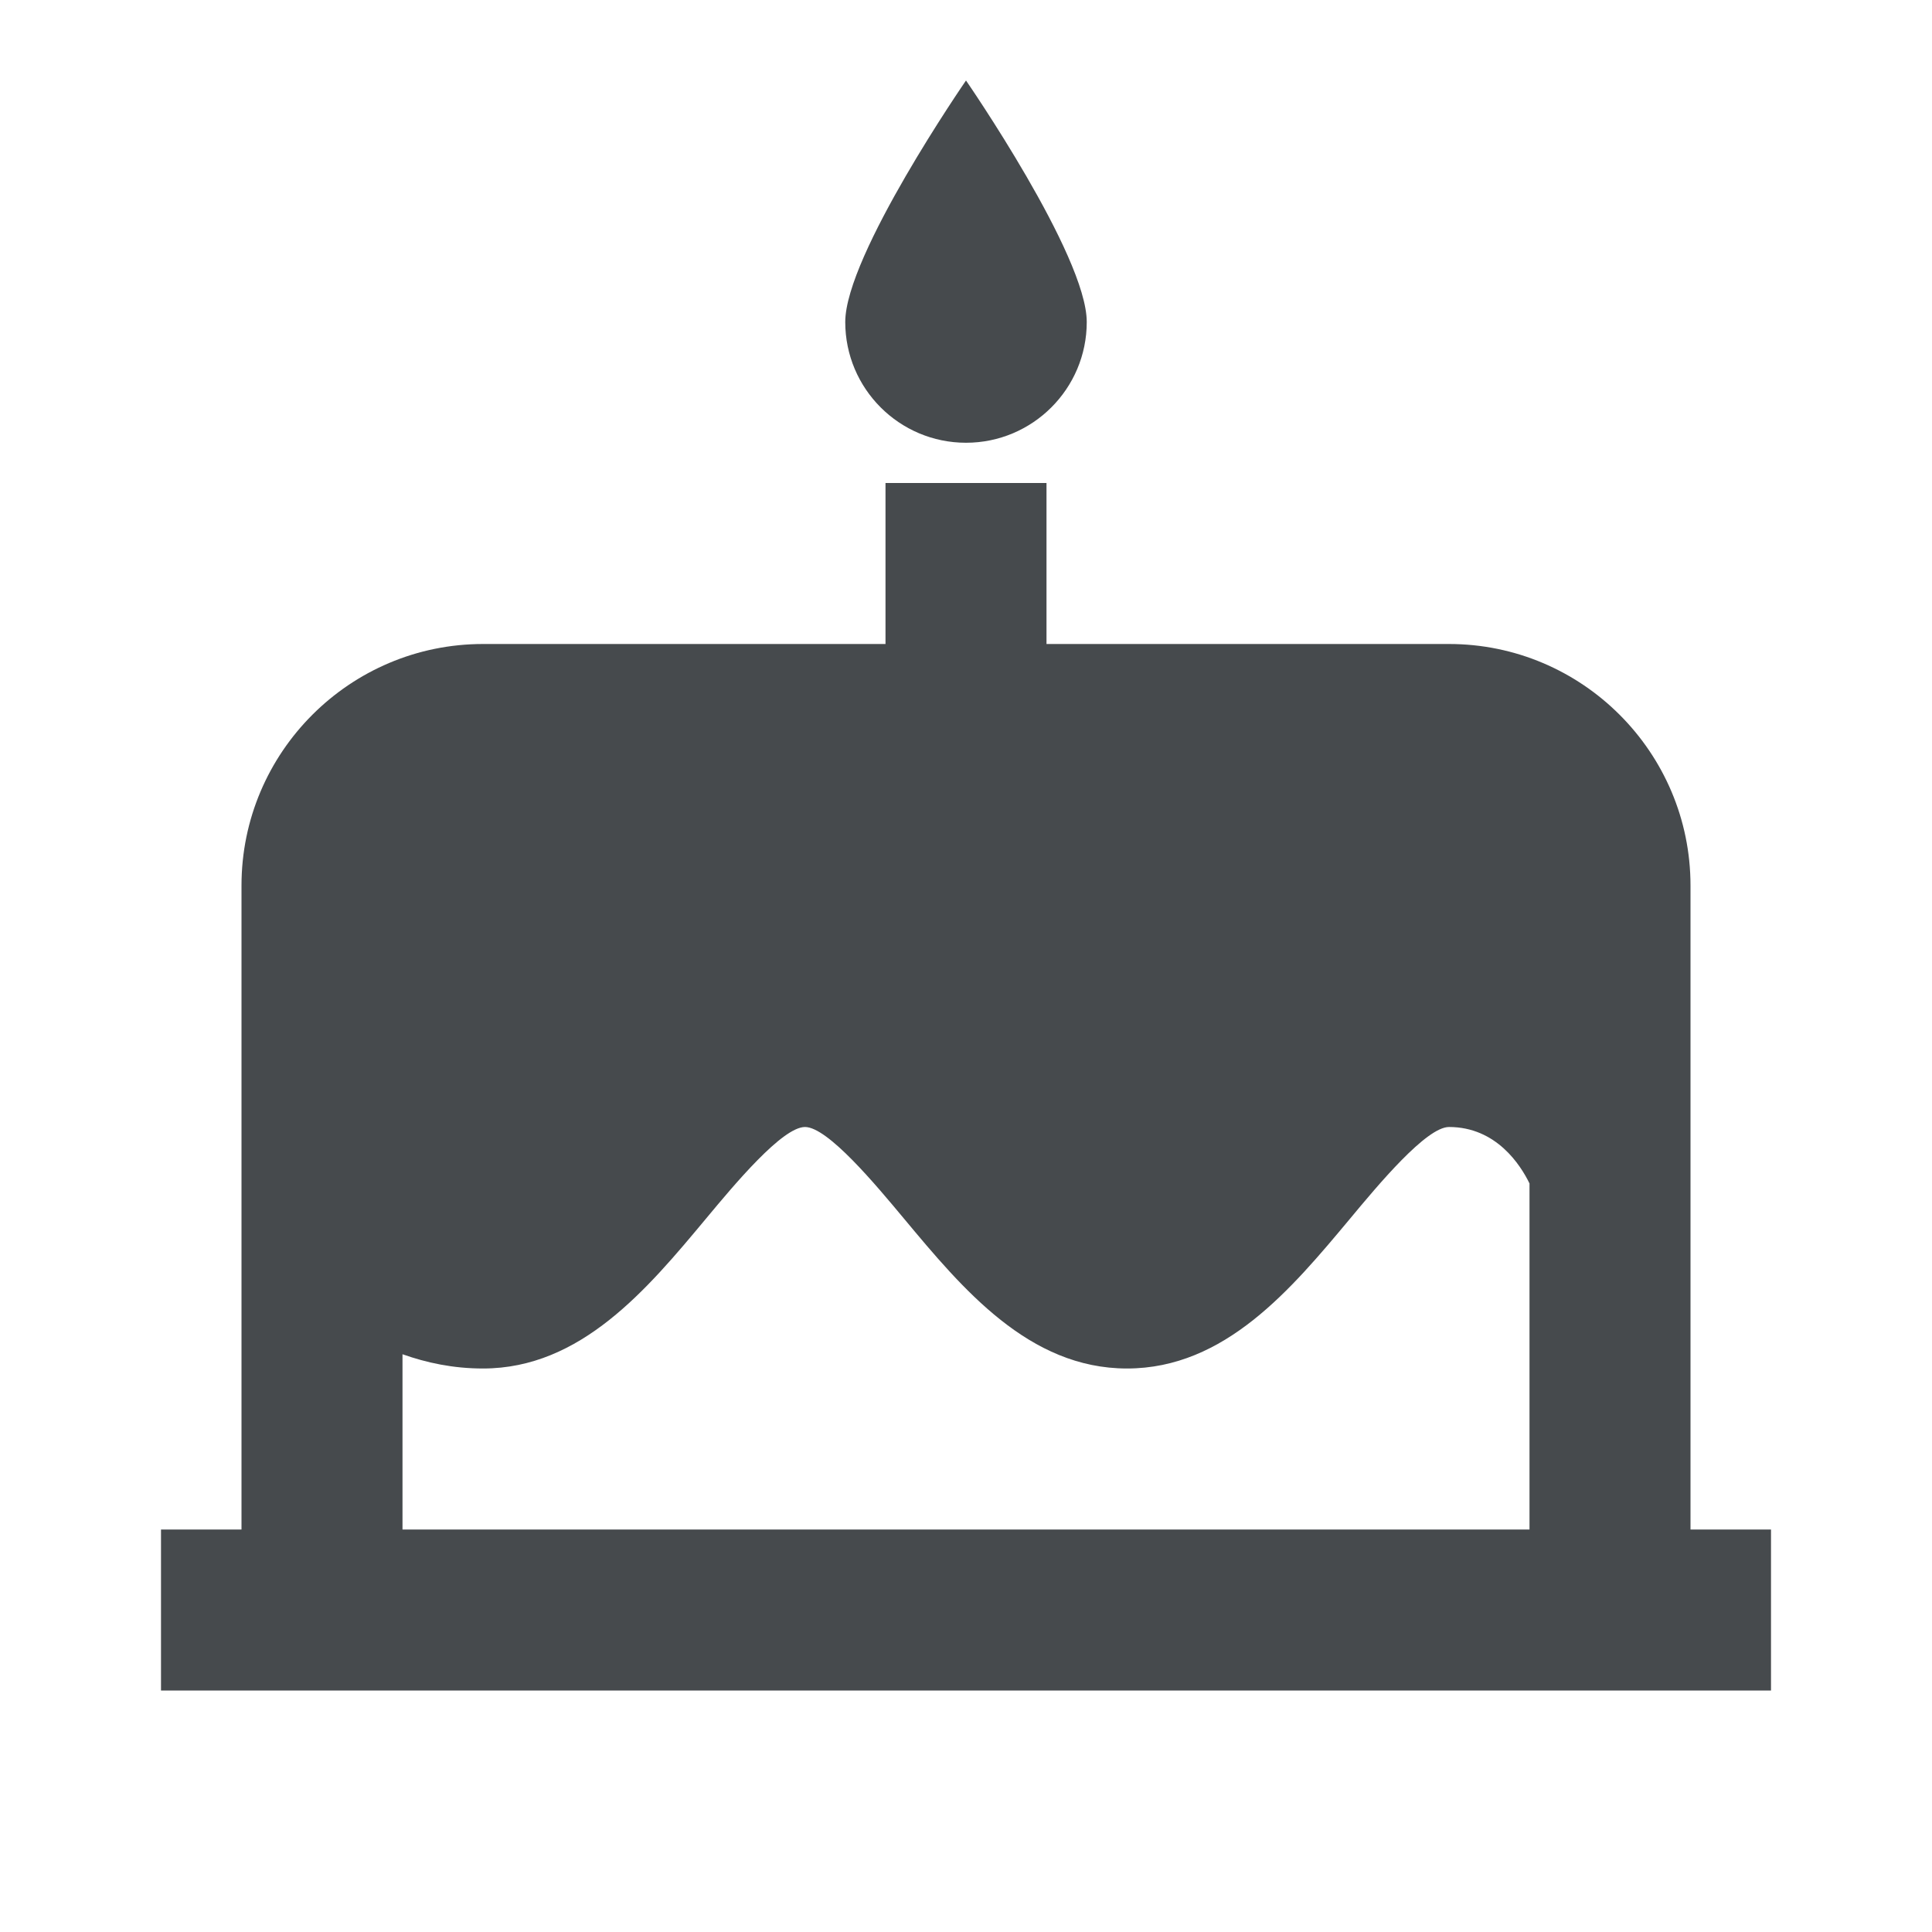<svg width="24" height="24" viewBox="0 0 24 24" fill="none" xmlns="http://www.w3.org/2000/svg">
<path d="M21 19V11C21 9.346 19.654 8 18 8H13V6H11V8H6C4.346 8 3 9.346 3 11V19H2V21H22V19H21ZM19 19H5V16.823C5.3 16.929 5.627 17 6 17C7.218 17 8.042 16.012 8.768 15.141C9.123 14.714 9.718 14 10 14C10.282 14 10.876 14.714 11.232 15.141C11.958 16.012 12.782 17 14 17C15.218 17 16.042 16.012 16.769 15.141C17.124 14.714 17.719 14 18 14C18.589 14 18.889 14.474 19 14.701V19Z" fill="#464A4D"/>
<path d="M12 5.5C12.828 5.5 13.5 4.828 13.5 4C13.5 3.172 12 1 12 1C12 1 10.5 3.172 10.5 4C10.5 4.828 11.172 5.5 12 5.5Z" fill="#464A4D"/>
</svg>
